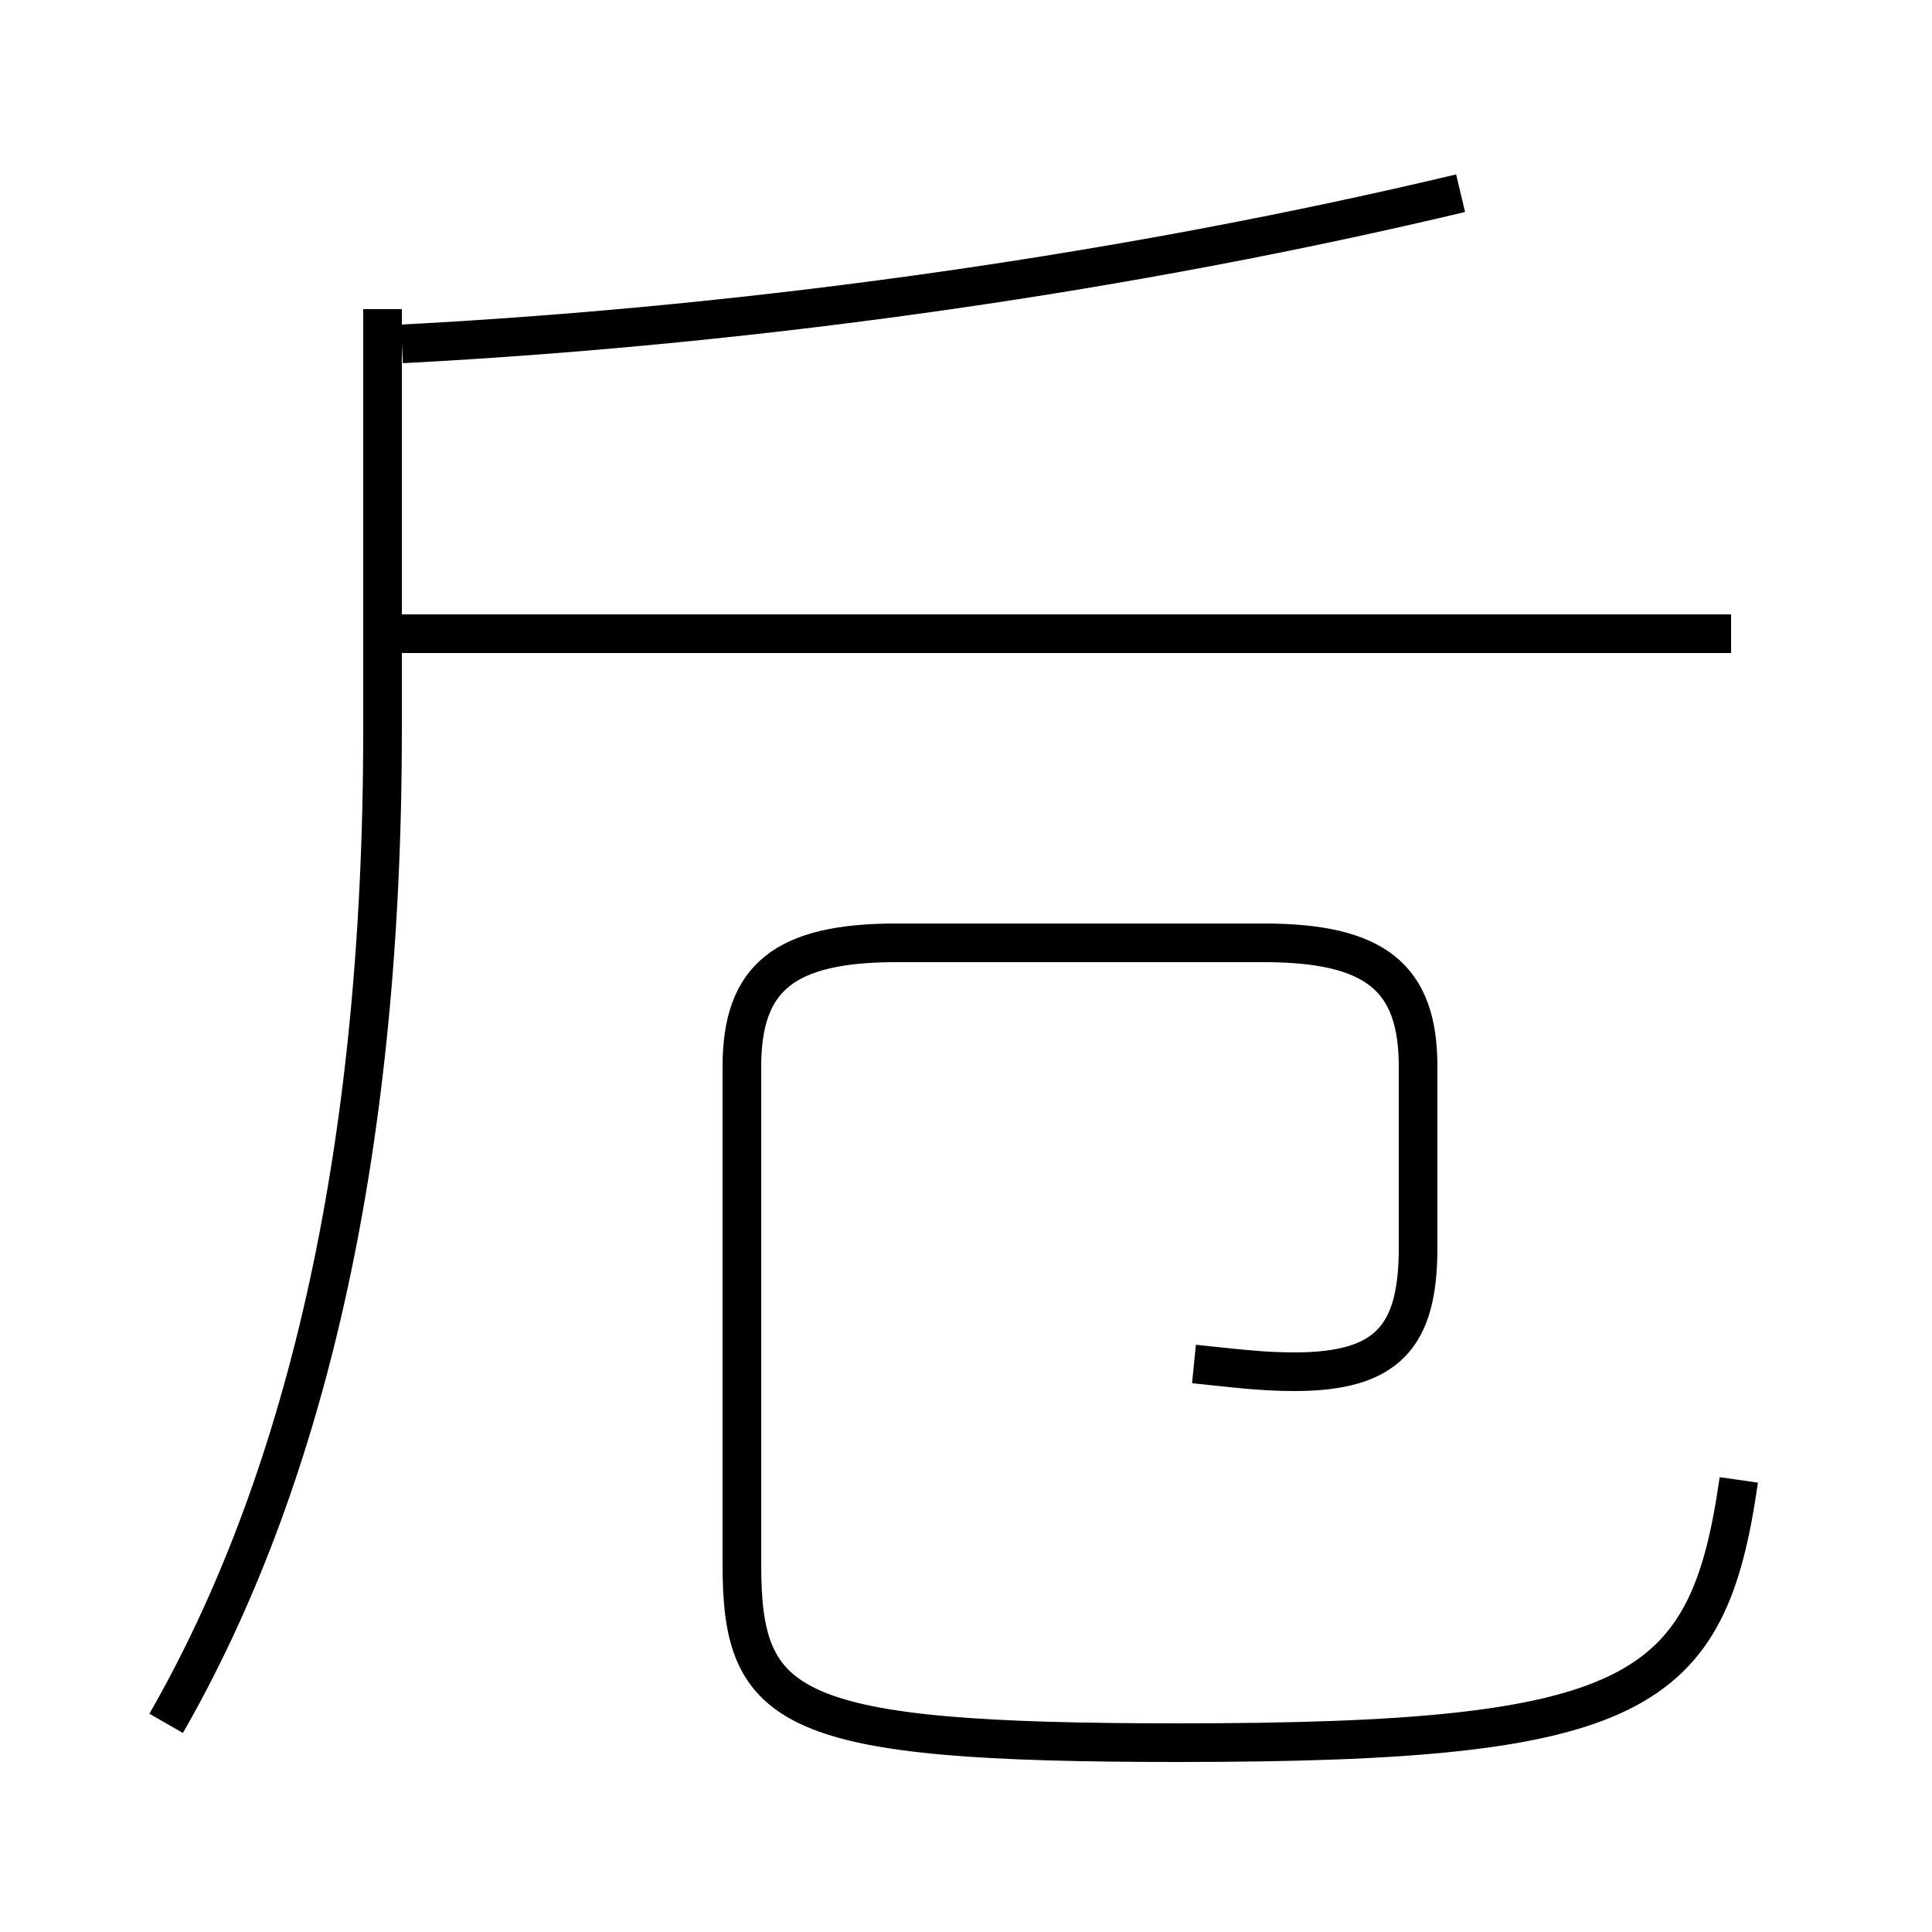 <?xml version='1.0' encoding='utf8'?>
<svg viewBox="0.0 -6.0 50.0 50.0" version="1.1" xmlns="http://www.w3.org/2000/svg">
<rect x="0.0" y="-6.0" width="50.0" height="50.0" fill="#808080" stroke="none"/>
<rect x="-1000" y="-1000" width="2000" height="2000" stroke="white" fill="white"/>
<g style="fill:white;stroke:#000000;  stroke-width:1">
<path d="M 30.9 -8.7 C 31.9 -8.6 32.6 -8.5 33.5 -8.5 C 35.9 -8.5 36.7 -9.4 36.7 -11.7 L 36.7 -16.4 C 36.7 -18.7 35.6 -19.6 32.7 -19.6 L 23.2 -19.6 C 20.3 -19.6 19.2 -18.7 19.2 -16.4 L 19.2 -3.5 C 19.2 0.3 20.4 1.1 30.5 1.1 C 42.4 1.1 44.2 -0.1 45.0 -5.7 M 4.3 0.6 C 7.8 -5.5 9.9 -13.9 9.9 -25.1 L 9.9 -36.0 M 44.8 -27.6 L 10.3 -27.6 M 10.4 -35.1 C 19.9 -35.6 29.4 -37.0 37.8 -39.0" transform="translate(0.0 38.0)" />
</g>
</svg>